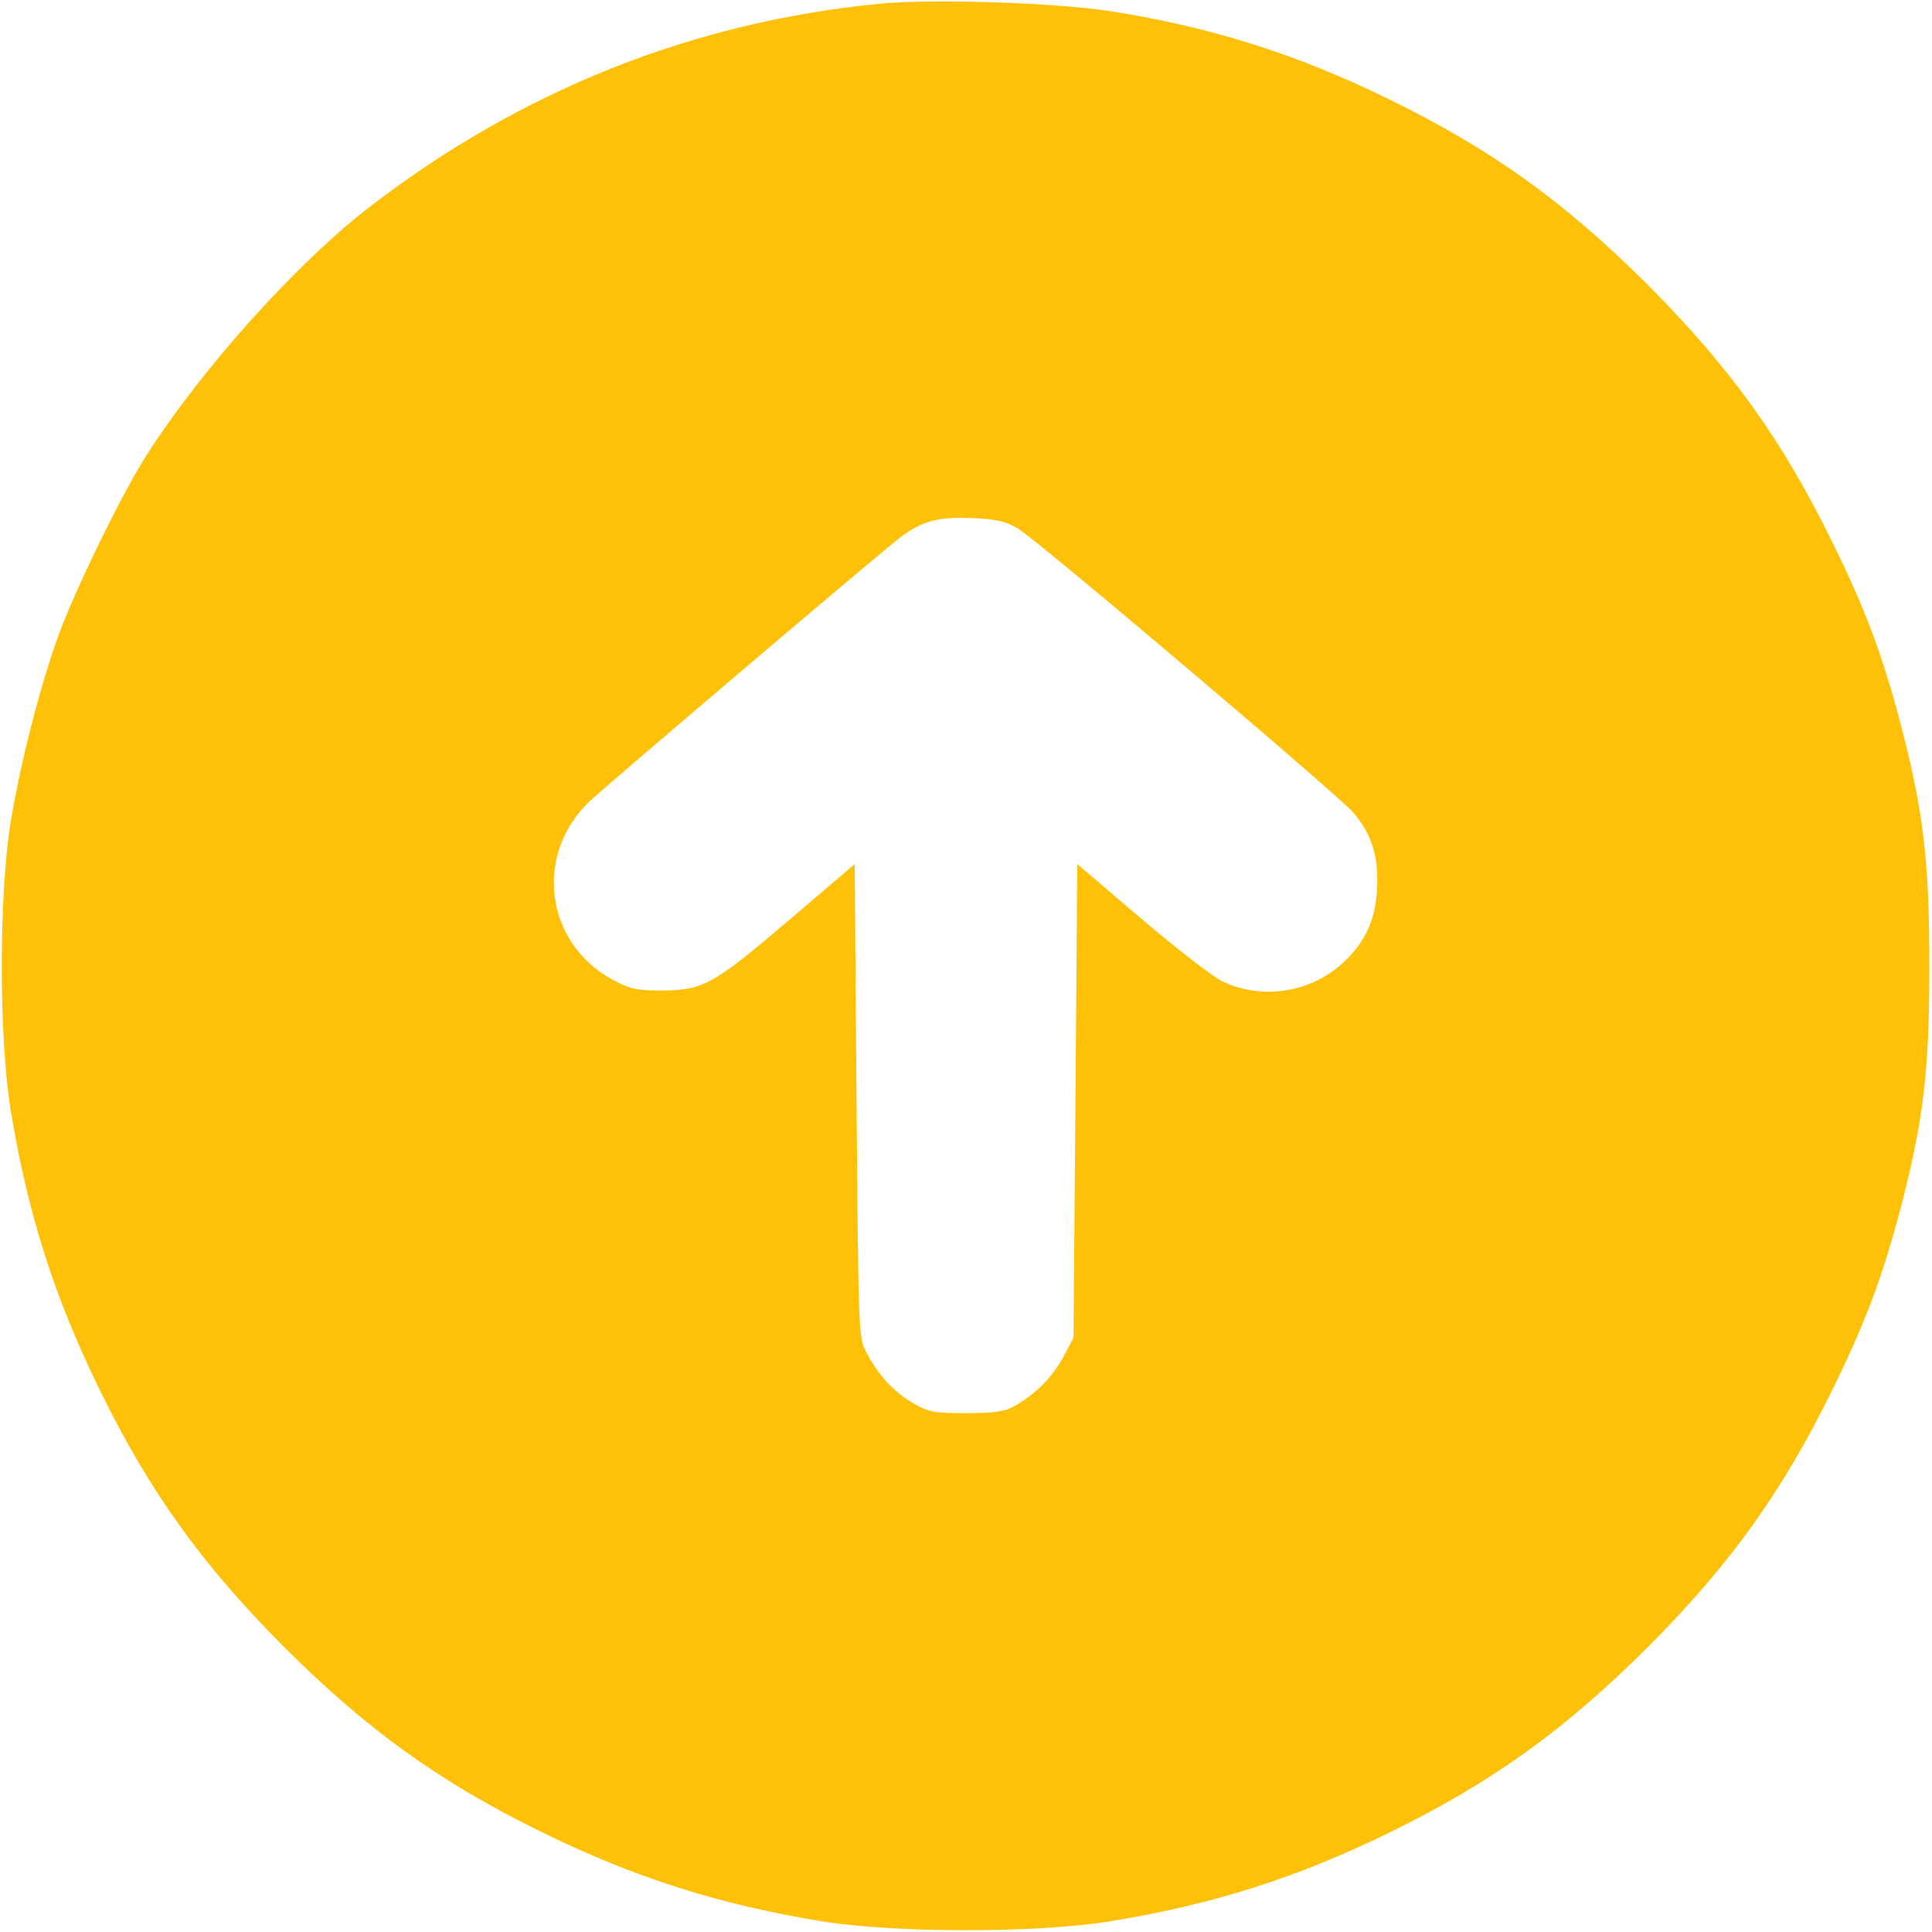 <svg xmlns="http://www.w3.org/2000/svg" version="1.0" width="512pt" height="512pt" viewBox="0 0 512 512" preserveAspectRatio="xMidYMid meet">

<g transform="translate(0,512) scale(0.1,-0.1)" fill="#ffc107" stroke="none">
<path d="M2330 5110 c-494 -48 -950 -230 -1350 -538 -195 -150 -448 -432 -594 -662 -63 -99 -186 -351 -230 -471 -49 -134 -102 -340 -128 -499 -31 -195 -31 -565 0 -760 45 -276 116 -498 237 -745 132 -269 269 -460 489 -681 221 -220 412 -357 681 -489 247 -121 469 -192 745 -237 195 -31 565 -31 760 0 276 45 498 116 745 237 269 132 460 269 681 489 220 221 357 412 489 681 88 179 132 296 180 476 63 240 78 371 78 649 0 278 -15 409 -78 649 -48 180 -92 297 -180 476 -132 269 -269 460 -489 681 -221 220 -412 357 -681 489 -246 121 -474 193 -740 235 -147 23 -475 34 -615 20z m368 -1391 c50 -29 852 -709 889 -753 44 -52 63 -105 63 -177 0 -90 -23 -152 -79 -209 -86 -89 -221 -113 -331 -61 -25 12 -121 86 -215 166 l-170 145 -5 -628 -5 -627 -27 -51 c-28 -53 -76 -101 -131 -131 -24 -14 -55 -18 -127 -18 -85 0 -100 3 -141 27 -52 31 -89 71 -122 132 -22 41 -22 46 -27 668 l-5 628 -170 -145 c-205 -175 -231 -189 -340 -190 -70 0 -86 4 -134 30 -177 98 -206 331 -59 471 41 39 730 625 814 692 62 50 106 63 200 59 64 -3 90 -8 122 -28z" fill="#ffc107"/>
</g>
</svg>